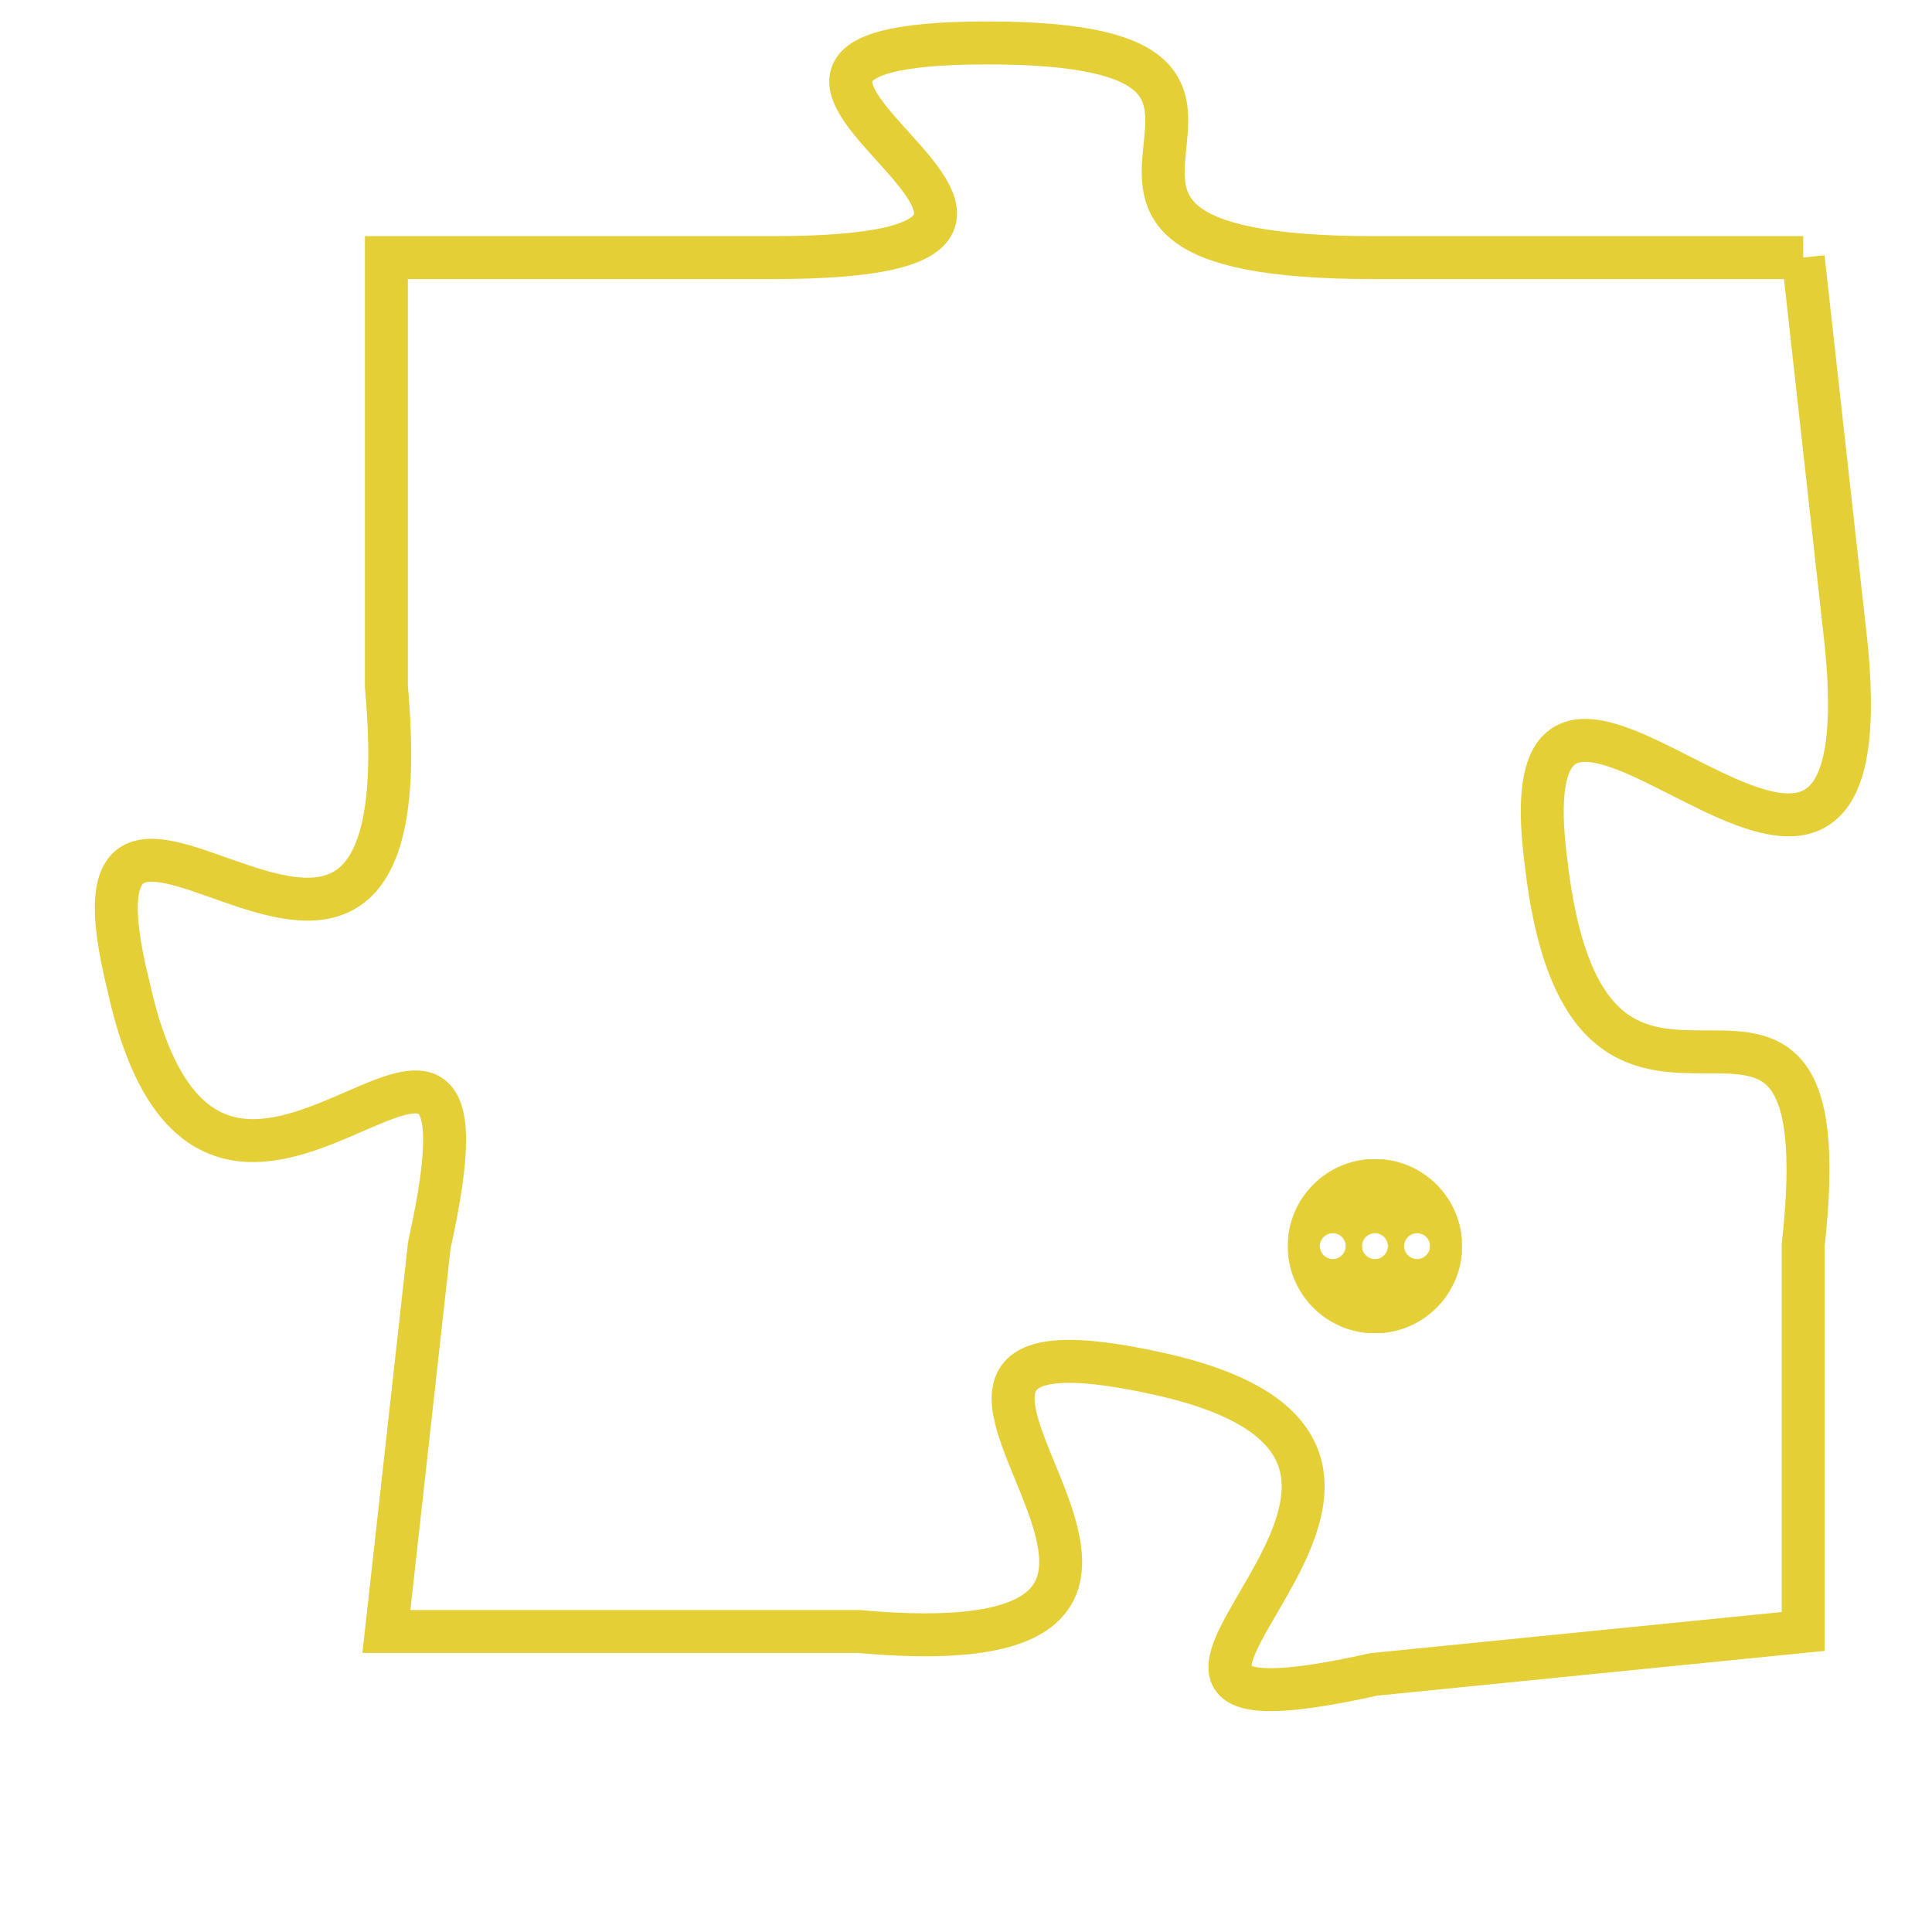 <svg version="1.1" xmlns="http://www.w3.org/2000/svg" xmlns:xlink="http://www.w3.org/1999/xlink" fill="transparent" x="0" y="0" width="350" height="350" preserveAspectRatio="xMinYMin slice"><style type="text/css">.links{fill:transparent;stroke: #E4CF37;}.links:hover{fill:#63D272; opacity:0.4;}</style><defs><g id="allt"><path id="t3030" d="M1353,736 L1343,736 C1333,736 1343,731 1334,731 C1325,731 1339,736 1329,736 L1320,736 1320,736 L1320,746 C1321,757 1312,745 1314,753 C1316,762 1323,750 1321,759 L1320,768 1320,768 L1331,768 C1342,769 1329,760 1338,762 C1347,764 1334,771 1343,769 L1353,768 1353,768 L1353,759 C1354,750 1348,759 1347,750 C1346,742 1355,755 1354,745 L1353,736"/></g><clipPath id="c" clipRule="evenodd" fill="transparent"><use href="#t3030"/></clipPath></defs><svg viewBox="1311 730 45 42" preserveAspectRatio="xMinYMin meet"><svg width="4380" height="2430"><g><image crossorigin="anonymous" x="0" y="0" href="https://nftpuzzle.license-token.com/assets/completepuzzle.svg" width="100%" height="100%" /><g class="links"><use href="#t3030"/></g></g></svg><svg x="1341" y="757" height="9%" width="9%" viewBox="0 0 330 330"><g><a xlink:href="https://nftpuzzle.license-token.com/" class="links"><title>See the most innovative NFT based token software licensing project</title><path fill="#E4CF37" id="more" d="M165,0C74.019,0,0,74.019,0,165s74.019,165,165,165s165-74.019,165-165S255.981,0,165,0z M85,190 c-13.785,0-25-11.215-25-25s11.215-25,25-25s25,11.215,25,25S98.785,190,85,190z M165,190c-13.785,0-25-11.215-25-25 s11.215-25,25-25s25,11.215,25,25S178.785,190,165,190z M245,190c-13.785,0-25-11.215-25-25s11.215-25,25-25 c13.785,0,25,11.215,25,25S258.785,190,245,190z"></path></a></g></svg></svg></svg>